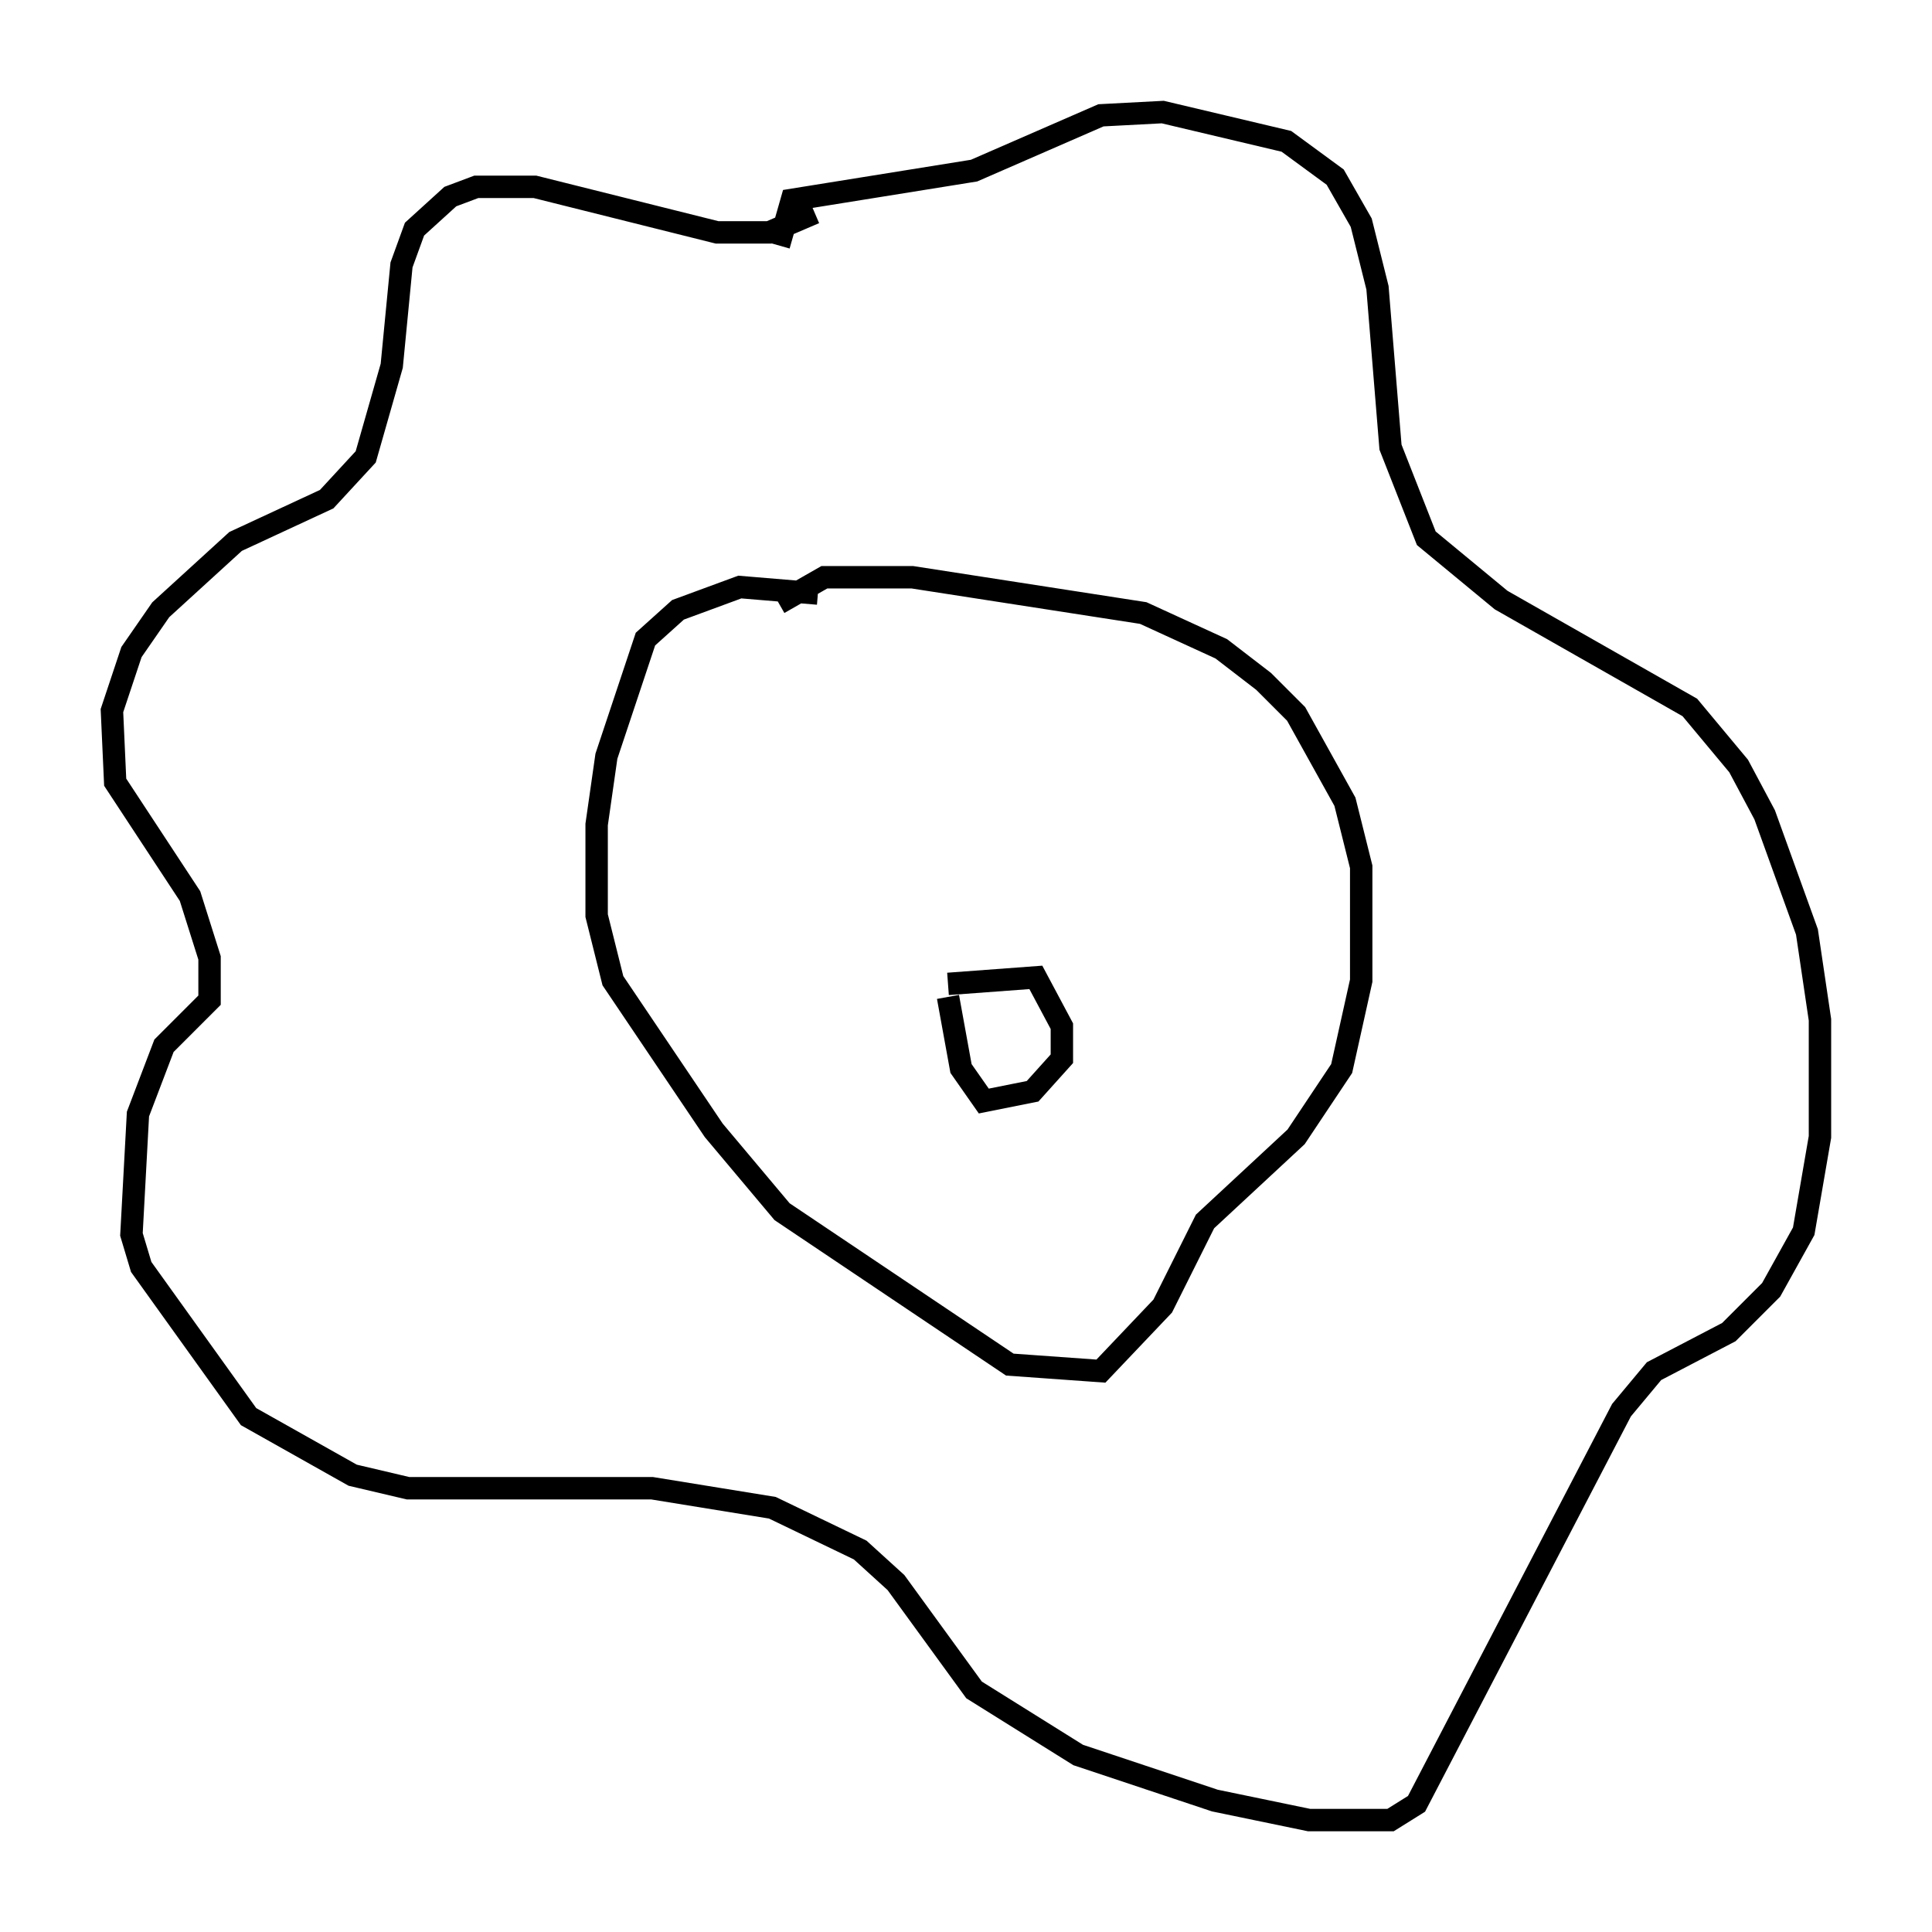 <?xml version="1.0" encoding="utf-8" ?>
<svg baseProfile="full" height="86.257" version="1.1" width="86.257" xmlns="http://www.w3.org/2000/svg" xmlns:ev="http://www.w3.org/2001/xml-events" xmlns:xlink="http://www.w3.org/1999/xlink"><defs /><rect fill="white" height="86.257" width="86.257" x="0" y="0" /><path d="M38.117, 7.034 m-1.743, 2.469 l-2.034, 0.872 -2.324, 0.0 l-8.134, -2.034 -2.615, 0.0 l-1.162, 0.436 -1.598, 1.453 l-0.581, 1.598 -0.436, 4.503 l-1.162, 4.067 -1.743, 1.888 l-4.067, 1.888 -3.341, 3.05 l-1.307, 1.888 -0.872, 2.615 l0.145, 3.196 3.341, 5.084 l0.872, 2.76 0.0, 1.888 l-2.034, 2.034 -1.162, 3.05 l-0.291, 5.374 0.436, 1.453 l4.793, 6.682 4.648, 2.615 l2.469, 0.581 10.894, 0.0 l5.374, 0.872 3.922, 1.888 l1.598, 1.453 3.486, 4.793 l4.648, 2.905 6.101, 2.034 l4.212, 0.872 3.631, 0.0 l1.162, -0.726 9.151, -17.575 l1.453, -1.743 3.341, -1.743 l1.888, -1.888 1.453, -2.615 l0.726, -4.212 0.0, -5.229 l-0.581, -3.922 -1.888, -5.229 l-1.162, -2.179 -2.179, -2.615 l-8.425, -4.793 -3.341, -2.76 l-1.598, -4.067 -0.581, -7.117 l-0.726, -2.905 -1.162, -2.034 l-2.179, -1.598 -5.52, -1.307 l-2.76, 0.145 -5.665, 2.469 l-8.134, 1.307 -0.581, 2.034 m1.743, 15.542 l-3.486, -0.291 -2.76, 1.017 l-1.453, 1.307 -1.743, 5.229 l-0.436, 3.05 0.0, 4.067 l0.726, 2.905 4.503, 6.682 l3.05, 3.631 10.168, 6.827 l4.067, 0.291 2.76, -2.905 l1.888, -3.777 4.067, -3.777 l2.034, -3.05 0.872, -3.922 l0.0, -5.084 -0.726, -2.905 l-2.179, -3.922 -1.453, -1.453 l-1.888, -1.453 -3.486, -1.598 l-10.313, -1.598 -3.922, 0.0 l-2.034, 1.162 m7.553, 16.994 l3.922, -0.291 1.162, 2.179 l0.0, 1.453 -1.307, 1.453 l-2.179, 0.436 -1.017, -1.453 l-0.581, -3.196 " fill="none" stroke="black" stroke-width="1" /></svg>